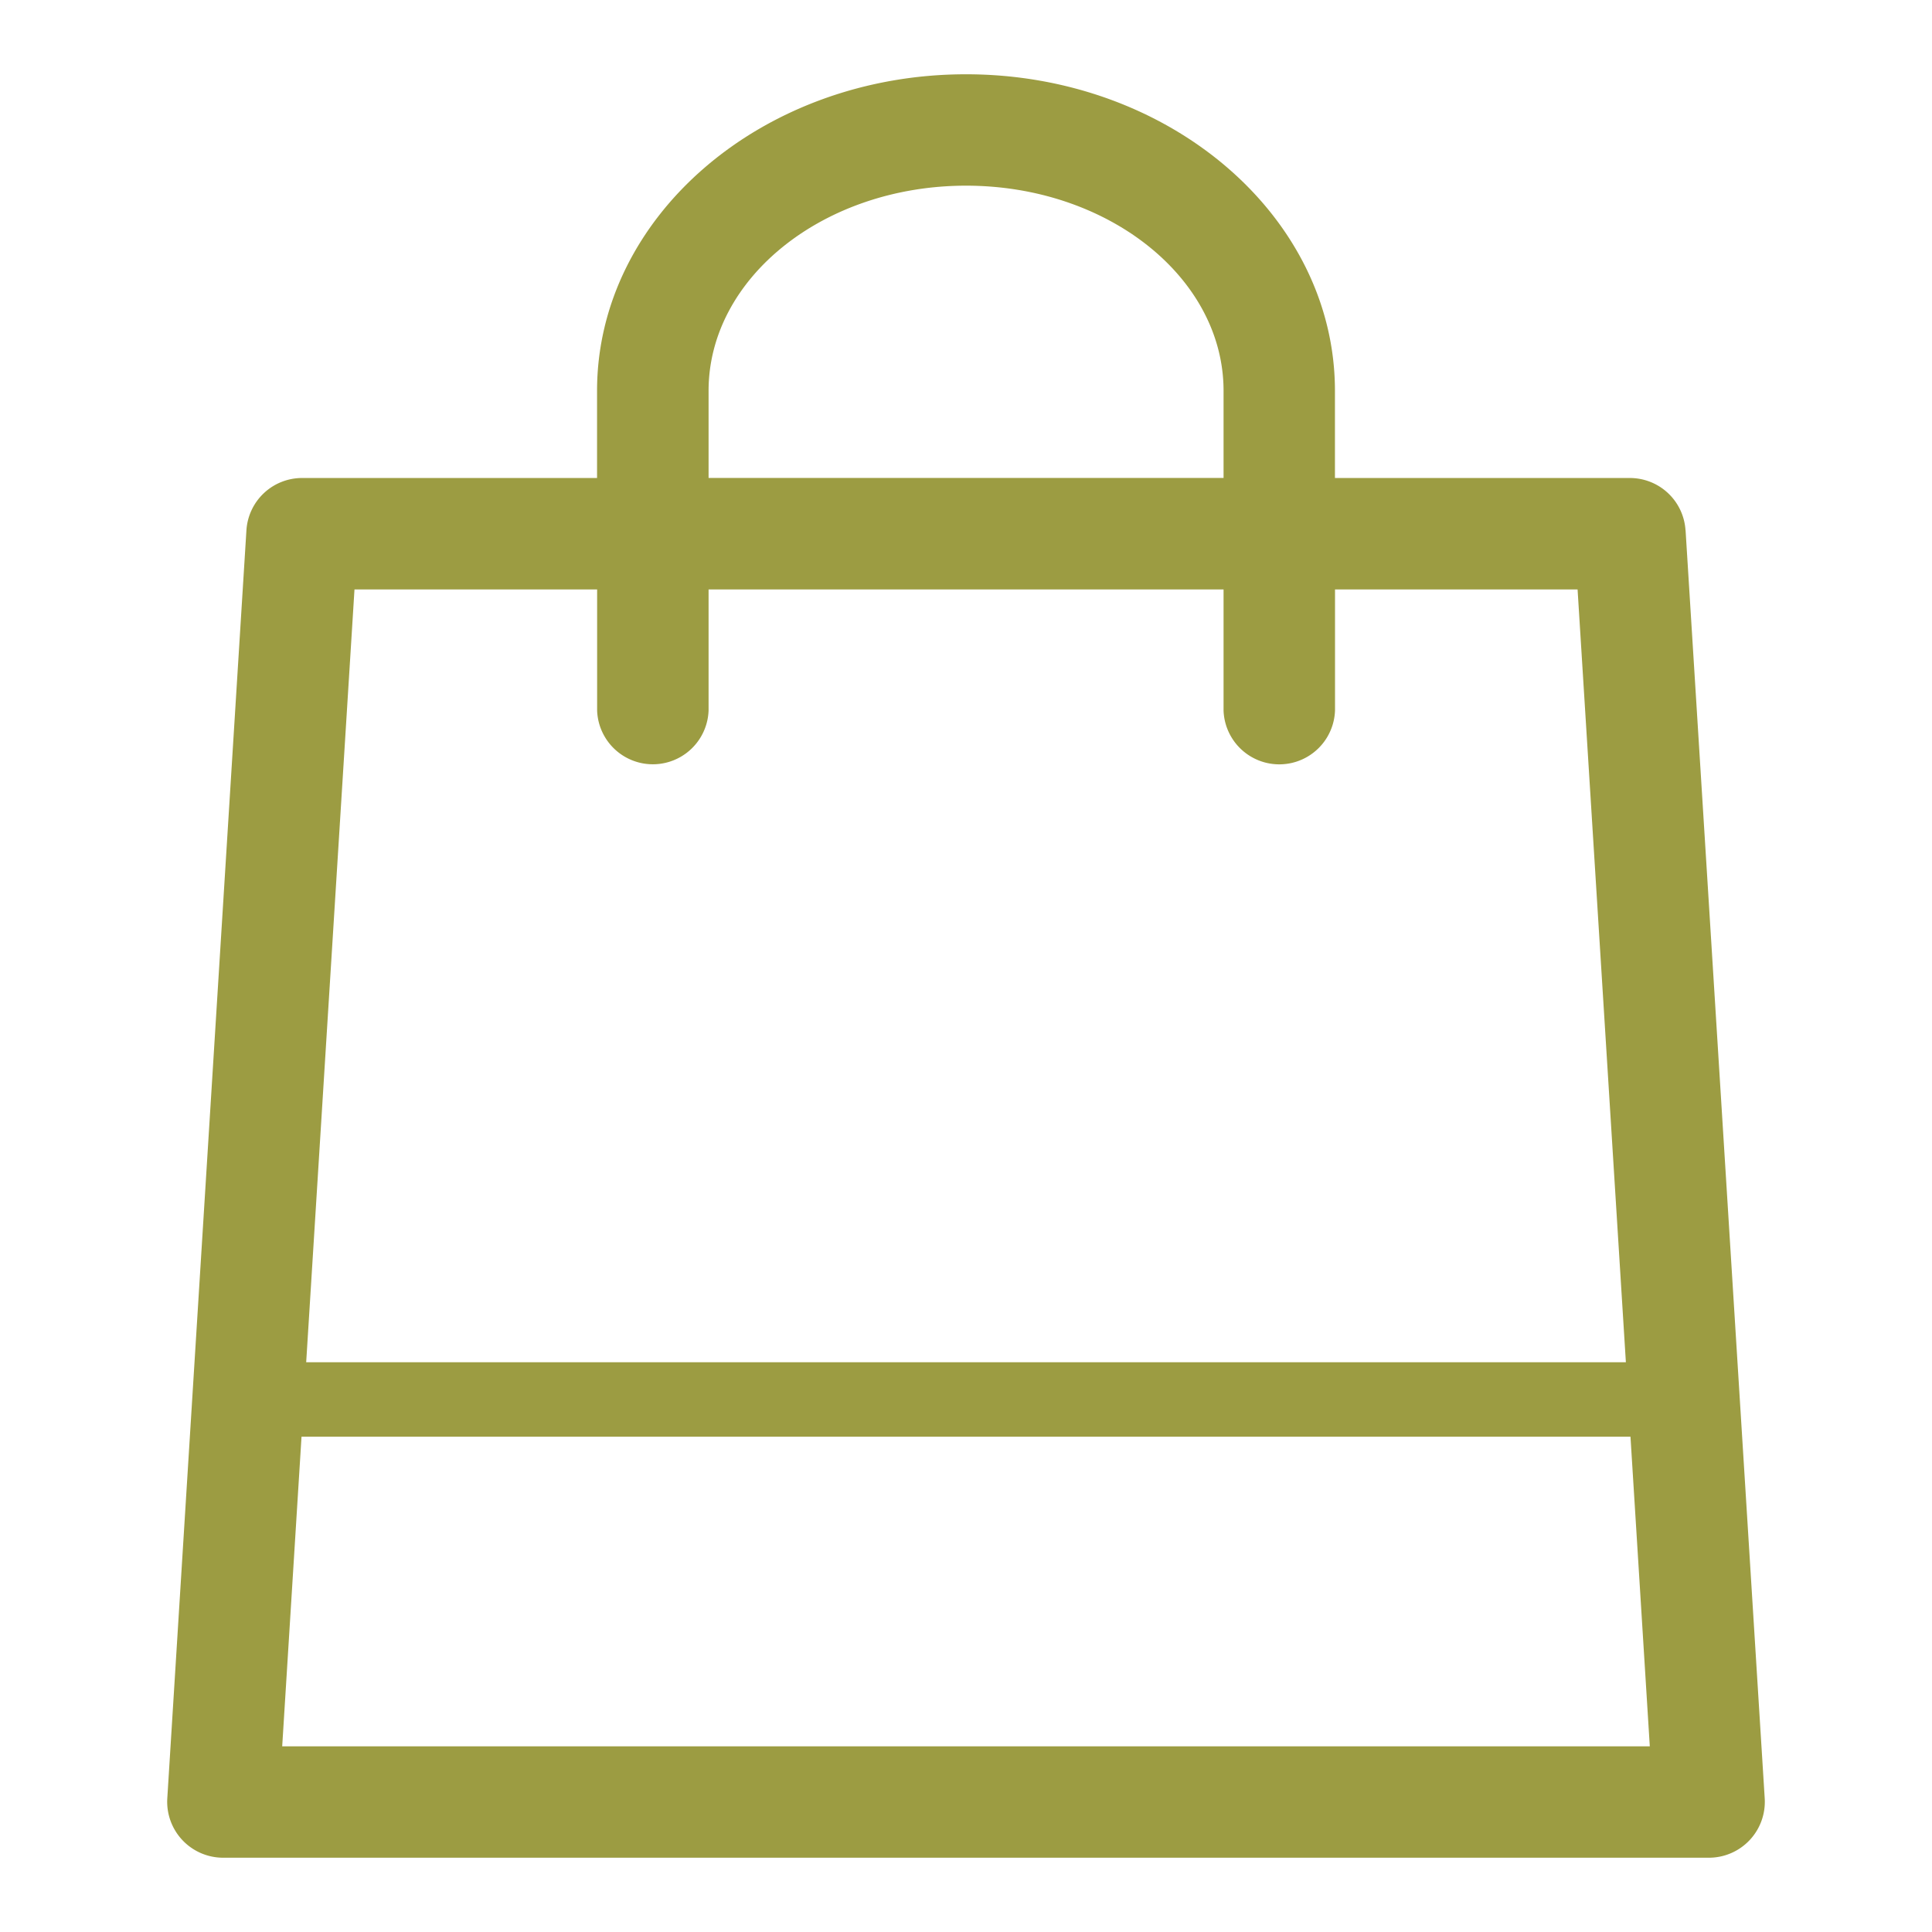 <svg width="29" height="29" fill="none" xmlns="http://www.w3.org/2000/svg"><path d="M25.3 7.96a.837.837 0 00-.835-.785h-4.427V5.867c0-2.62-2.485-4.752-5.538-4.752-3.053 0-5.538 2.132-5.538 4.752v1.308H4.535a.837.837 0 00-.836.784L2.511 26.996a.84.84 0 00.835.889h22.308a.839.839 0 00.835-.89L25.301 7.96zM10.636 5.866c0-1.697 1.734-3.079 3.865-3.079 2.13 0 3.865 1.382 3.865 3.079v1.308h-7.73V5.867zm-1.673 2.98v1.818a.837.837 0 001.673 0V8.848h7.73v1.817a.837.837 0 001.673 0V8.848h3.641l.725 11.6H4.596l.725-11.6h3.641zM4.236 26.212l.29-4.647h19.948l.29 4.648H4.236z" fill="#9C9C42"/></svg>